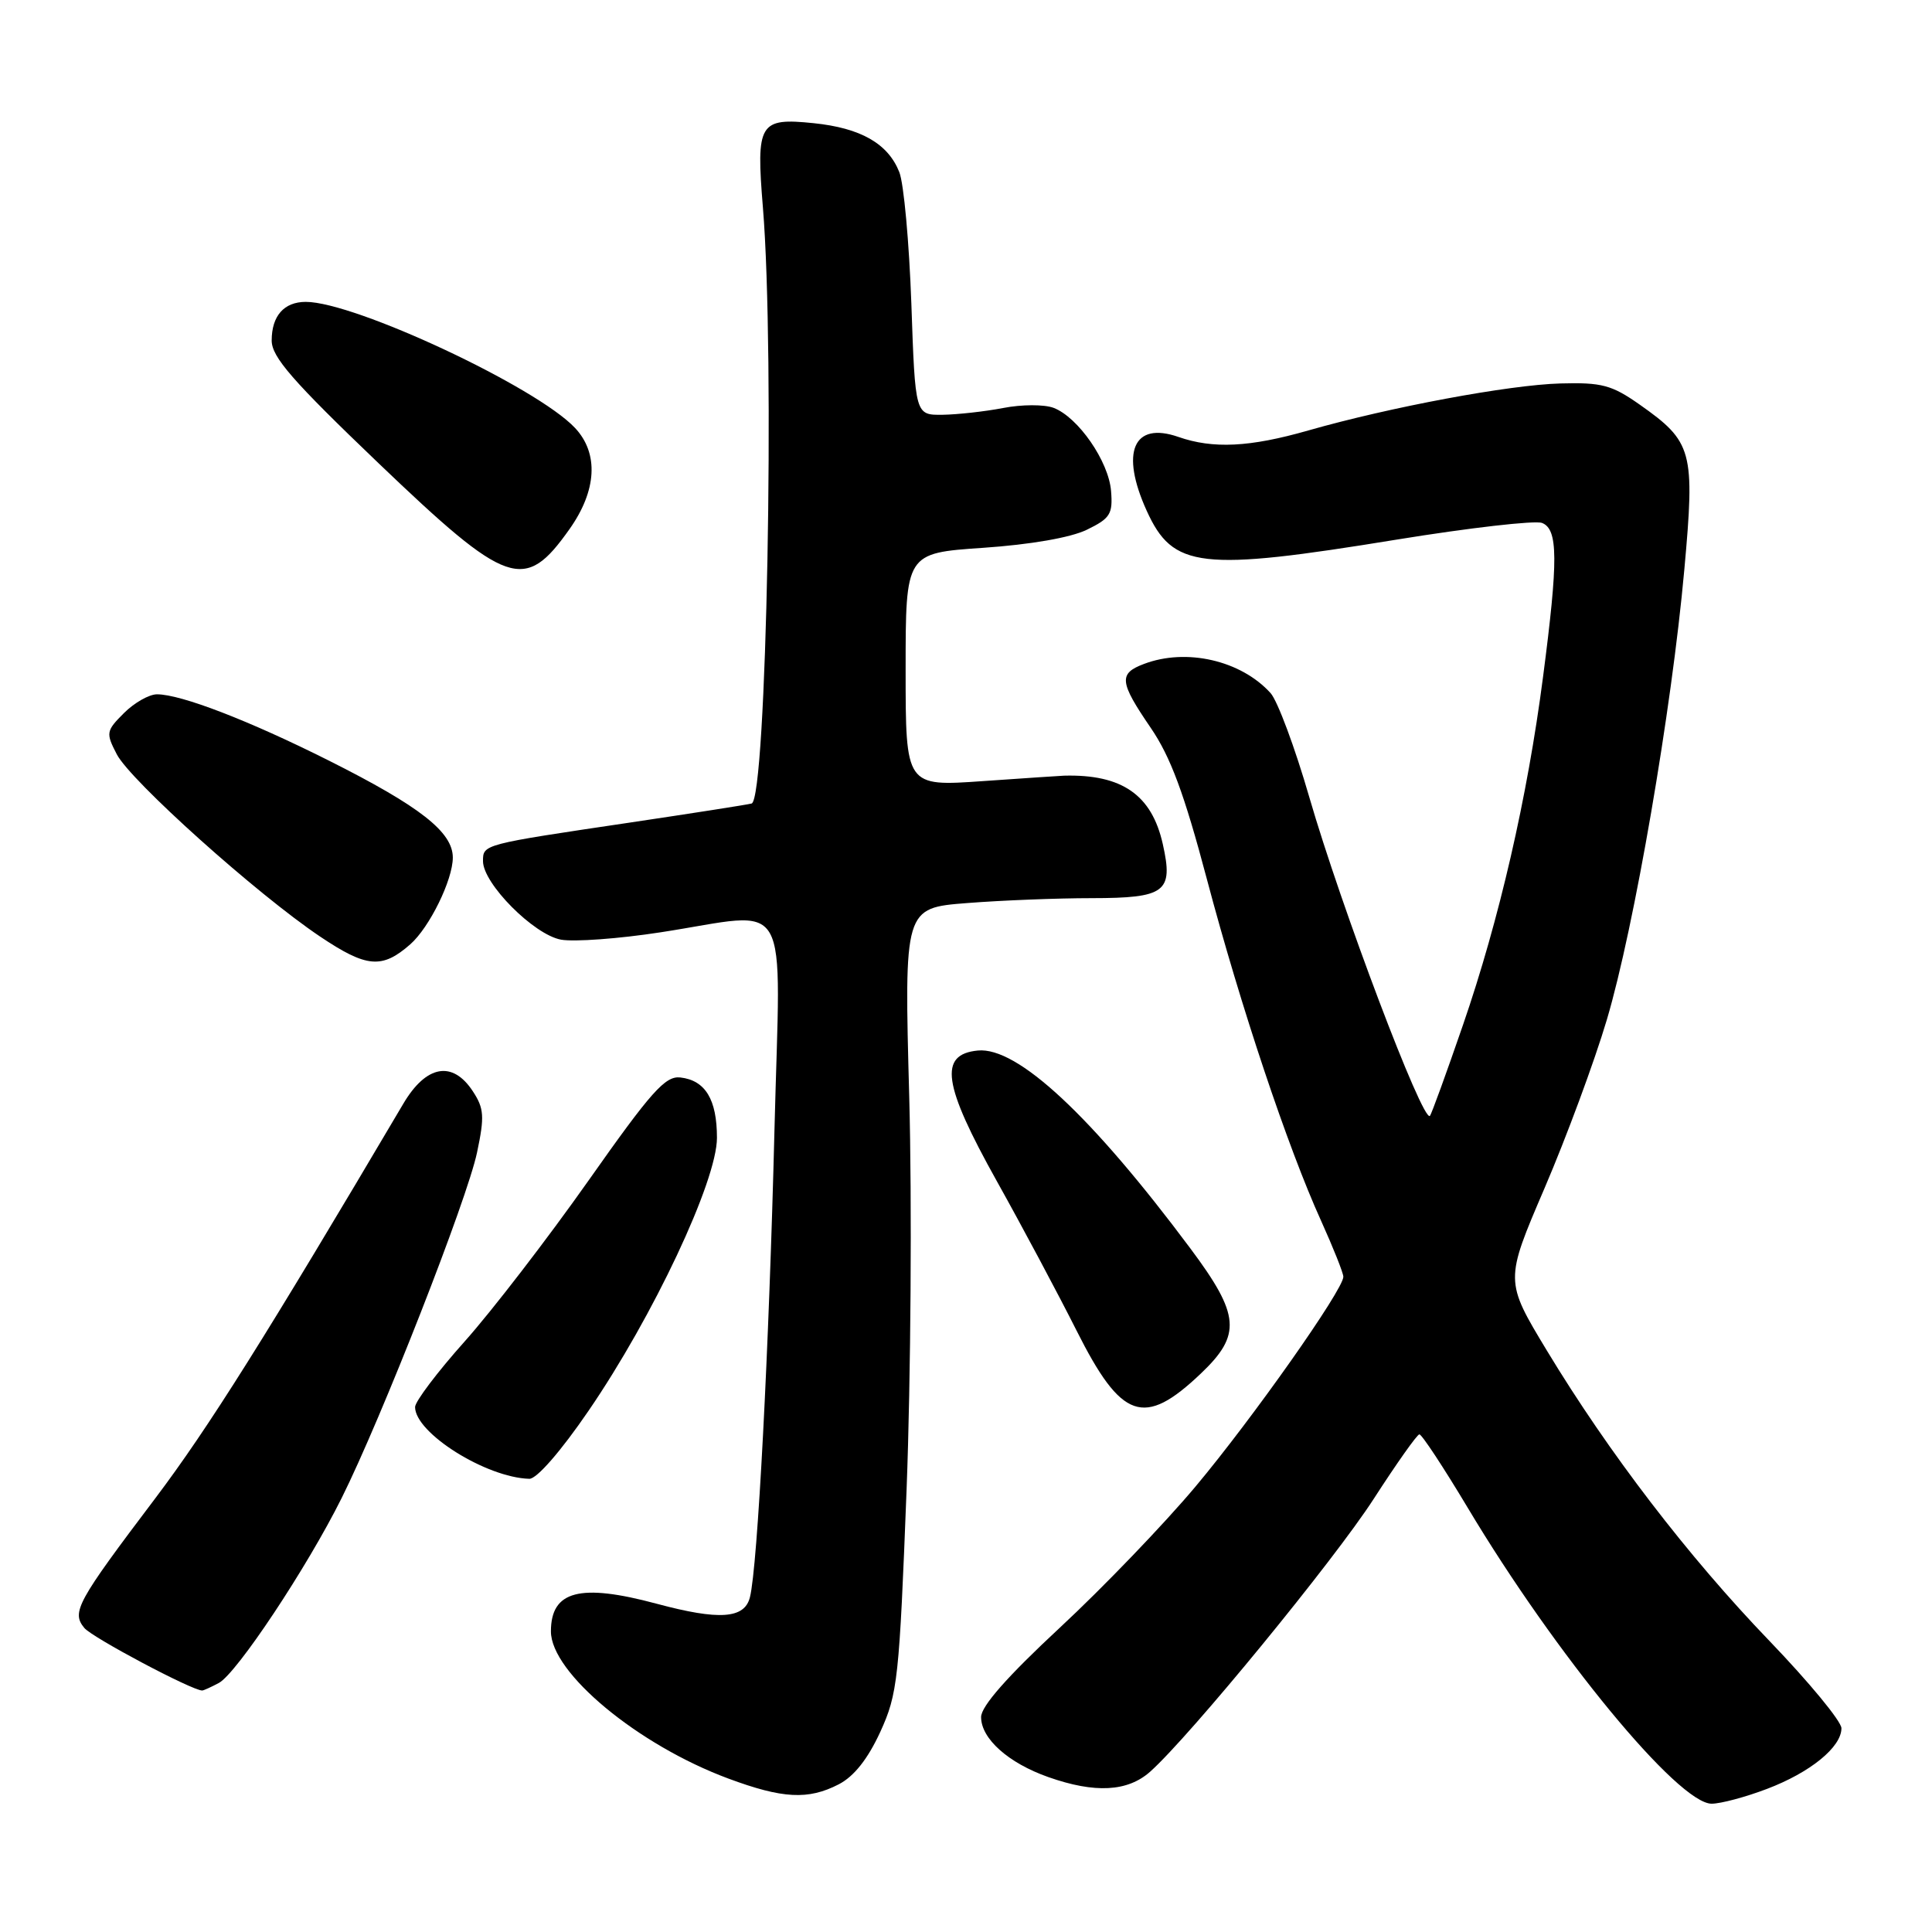 <?xml version="1.0" encoding="UTF-8" standalone="no"?>
<!DOCTYPE svg PUBLIC "-//W3C//DTD SVG 1.1//EN" "http://www.w3.org/Graphics/SVG/1.1/DTD/svg11.dtd" >
<svg xmlns="http://www.w3.org/2000/svg" xmlns:xlink="http://www.w3.org/1999/xlink" version="1.1" viewBox="0 0 256 256">
 <g >
 <path fill="currentColor"
d=" M 234.13 237.04 C 239.88 234.86 244.00 231.50 244.00 229.00 C 244.00 228.09 239.71 222.89 234.46 217.43 C 223.67 206.22 213.18 192.53 204.97 178.96 C 199.39 169.72 199.39 169.72 204.66 157.44 C 207.56 150.68 211.28 140.63 212.92 135.10 C 216.54 122.91 221.50 94.11 223.18 75.49 C 224.61 59.74 224.28 58.55 217.25 53.60 C 213.56 51.01 212.24 50.66 206.76 50.81 C 199.96 51.00 184.24 53.93 173.35 57.04 C 165.60 59.26 160.73 59.50 156.13 57.89 C 150.17 55.82 148.42 59.91 151.94 67.67 C 155.42 75.33 159.00 75.75 185.07 71.50 C 194.73 69.93 203.39 68.94 204.32 69.29 C 206.46 70.11 206.49 74.15 204.46 89.70 C 202.38 105.71 198.66 121.87 193.84 135.85 C 191.63 142.26 189.67 147.66 189.47 147.86 C 188.53 148.81 177.72 120.24 173.48 105.60 C 171.59 99.06 169.28 92.87 168.36 91.84 C 164.43 87.50 157.19 85.84 151.57 87.98 C 148.20 89.25 148.32 90.36 152.47 96.43 C 155.10 100.27 156.91 105.14 159.92 116.50 C 164.39 133.36 170.63 152.03 175.05 161.76 C 176.67 165.35 178.00 168.68 178.00 169.18 C 178.00 170.89 165.94 188.00 158.40 196.99 C 154.24 201.95 146.15 210.37 140.42 215.69 C 133.47 222.15 130.00 226.09 130.00 227.52 C 130.00 230.38 133.60 233.60 138.90 235.47 C 145.08 237.65 149.42 237.42 152.41 234.75 C 157.66 230.07 176.78 206.74 182.03 198.60 C 185.04 193.94 187.75 190.10 188.07 190.06 C 188.38 190.03 191.25 194.39 194.46 199.75 C 206.13 219.27 222.39 239.00 226.80 239.00 C 228.00 239.00 231.30 238.12 234.13 237.04 Z  M 111.14 236.43 C 113.17 235.38 114.99 233.07 116.64 229.49 C 118.95 224.44 119.16 222.49 120.13 197.31 C 120.69 182.56 120.85 159.21 120.48 145.41 C 119.80 120.31 119.80 120.31 128.15 119.66 C 132.74 119.30 140.16 119.01 144.63 119.01 C 154.45 119.00 155.50 118.20 154.08 111.86 C 152.62 105.32 148.67 102.58 141.00 102.78 C 140.72 102.78 135.89 103.11 130.25 103.50 C 120.00 104.22 120.00 104.22 120.00 88.75 C 120.00 73.29 120.00 73.29 130.25 72.59 C 136.55 72.16 141.85 71.24 144.00 70.20 C 147.11 68.69 147.47 68.12 147.22 65.05 C 146.90 61.12 142.86 55.28 139.60 54.04 C 138.38 53.58 135.39 53.58 132.94 54.06 C 130.50 54.53 126.87 54.93 124.89 54.96 C 121.27 55.00 121.27 55.00 120.76 40.25 C 120.47 32.14 119.76 24.29 119.16 22.80 C 117.66 19.02 114.05 16.96 107.80 16.32 C 100.60 15.58 100.17 16.30 101.09 27.50 C 102.70 47.10 101.58 105.95 99.59 106.47 C 98.99 106.63 91.75 107.76 83.50 108.99 C 63.90 111.90 64.00 111.87 64.00 114.11 C 64.00 117.08 70.74 123.86 74.34 124.51 C 76.08 124.82 82.00 124.39 87.50 123.54 C 105.20 120.83 103.41 117.74 102.62 149.75 C 101.90 178.73 100.39 207.61 99.37 211.64 C 98.66 214.50 95.30 214.73 87.00 212.50 C 76.84 209.77 73.00 210.78 73.00 216.17 C 73.00 221.65 84.52 231.21 96.49 235.66 C 103.70 238.34 107.09 238.52 111.14 236.43 Z  M 29.00 223.00 C 31.37 221.73 40.69 207.70 45.27 198.50 C 50.57 187.87 61.91 158.92 63.21 152.71 C 64.22 147.94 64.14 146.87 62.66 144.61 C 59.97 140.49 56.47 141.12 53.44 146.25 C 35.19 177.15 27.58 189.25 20.60 198.50 C 10.17 212.30 9.44 213.62 11.18 215.72 C 12.24 216.99 25.44 224.00 26.79 224.00 C 26.98 224.00 27.97 223.55 29.00 223.00 Z  M 77.99 186.93 C 86.56 174.42 95.00 156.48 95.00 150.77 C 95.00 145.68 93.46 143.15 90.15 142.77 C 88.15 142.54 86.29 144.63 77.96 156.46 C 72.55 164.13 65.17 173.72 61.56 177.76 C 57.95 181.80 55.00 185.71 55.00 186.44 C 55.00 189.88 64.41 195.79 70.14 195.95 C 71.11 195.98 74.32 192.30 77.99 186.93 Z  M 159.11 182.01 C 164.53 176.86 164.31 174.25 157.75 165.45 C 144.62 147.84 134.80 138.69 129.57 139.20 C 124.35 139.71 124.92 143.68 132.08 156.50 C 135.46 162.55 140.21 171.46 142.64 176.29 C 148.60 188.15 151.57 189.18 159.11 182.01 Z  M 54.36 125.13 C 56.91 122.89 60.00 116.59 60.00 113.63 C 60.00 110.25 55.66 106.85 43.59 100.79 C 33.01 95.48 23.99 92.00 20.80 92.00 C 19.76 92.00 17.79 93.12 16.42 94.49 C 14.06 96.85 14.01 97.12 15.47 99.94 C 17.29 103.46 34.04 118.48 42.40 124.09 C 48.58 128.24 50.62 128.41 54.36 125.13 Z  M 75.45 70.13 C 79.09 65.00 79.36 60.07 76.19 56.70 C 71.09 51.27 47.01 40.00 40.52 40.00 C 37.64 40.00 36.00 41.85 36.00 45.12 C 36.00 47.30 38.75 50.46 50.15 61.37 C 67.31 77.78 69.50 78.53 75.45 70.13 Z "/>
</g>
</svg>